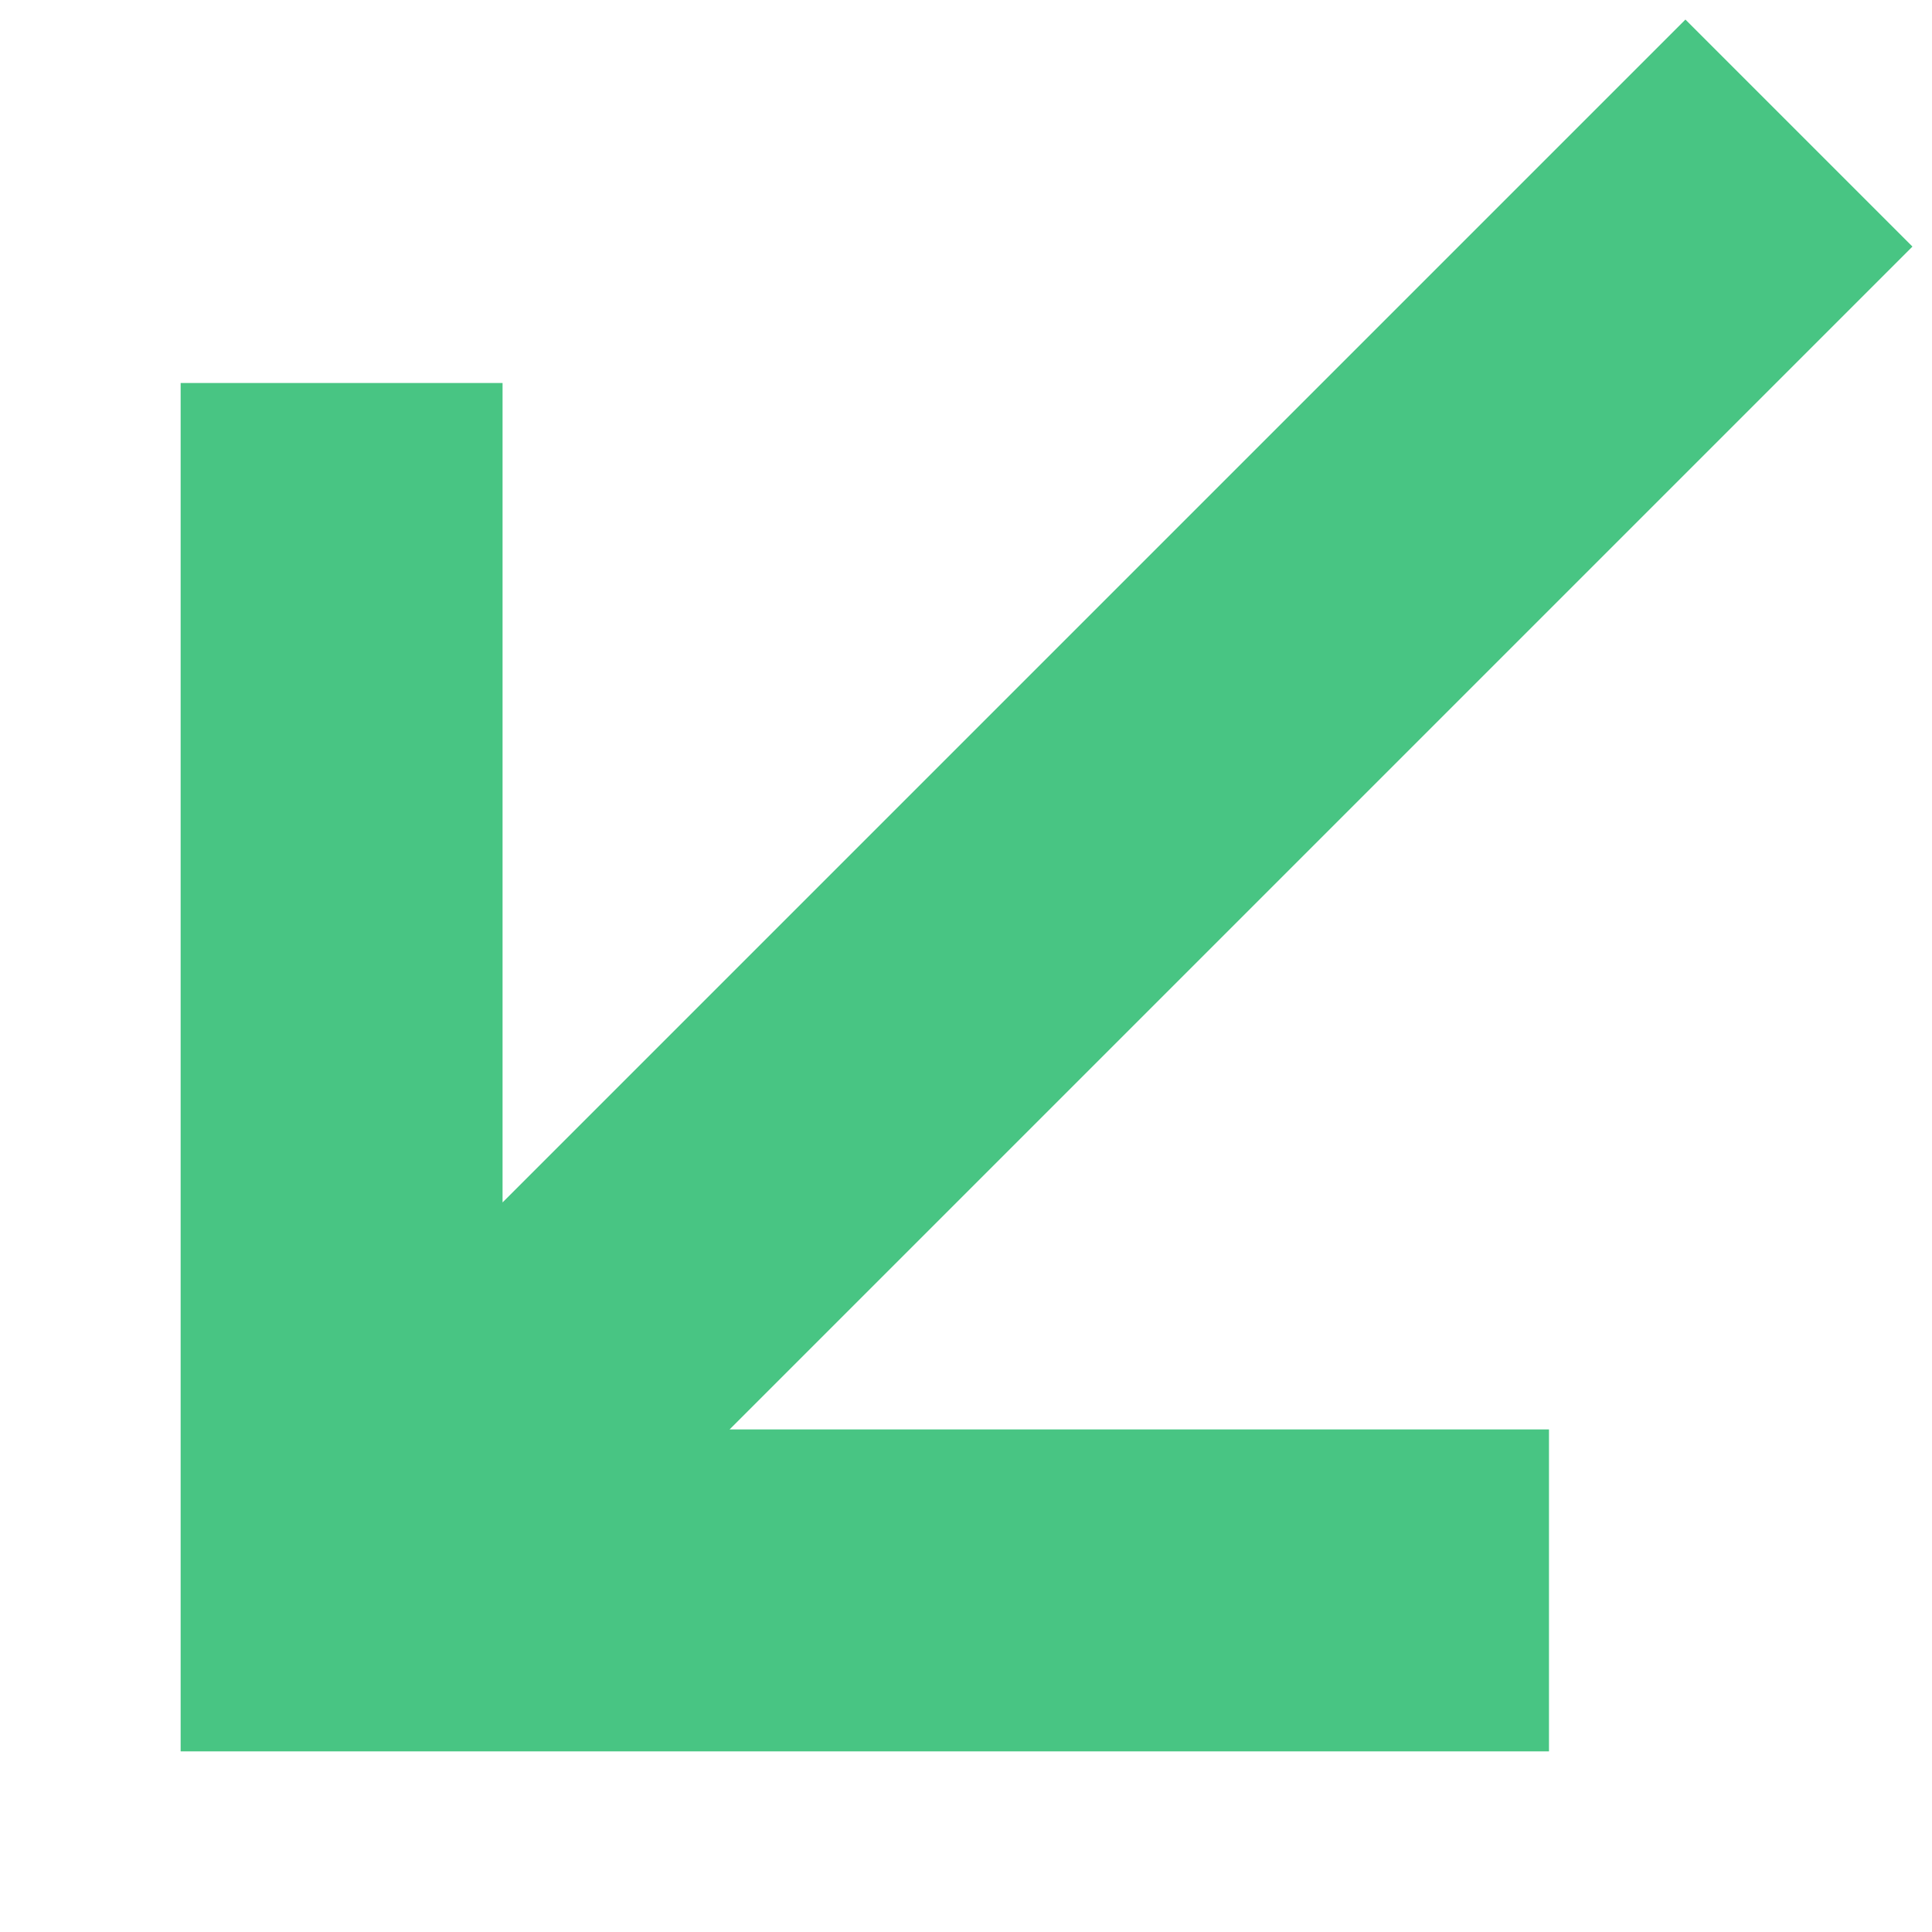 <svg width="8" height="8" viewBox="0 0 8 8" fill="none" xmlns="http://www.w3.org/2000/svg">
<path d="M6.414 7.252V5.919H3.021L7.919 1.021L6.979 0.081L2.081 4.979V1.586H0.748L0.748 7.252H6.414Z" fill="#48C583"/>
</svg>

